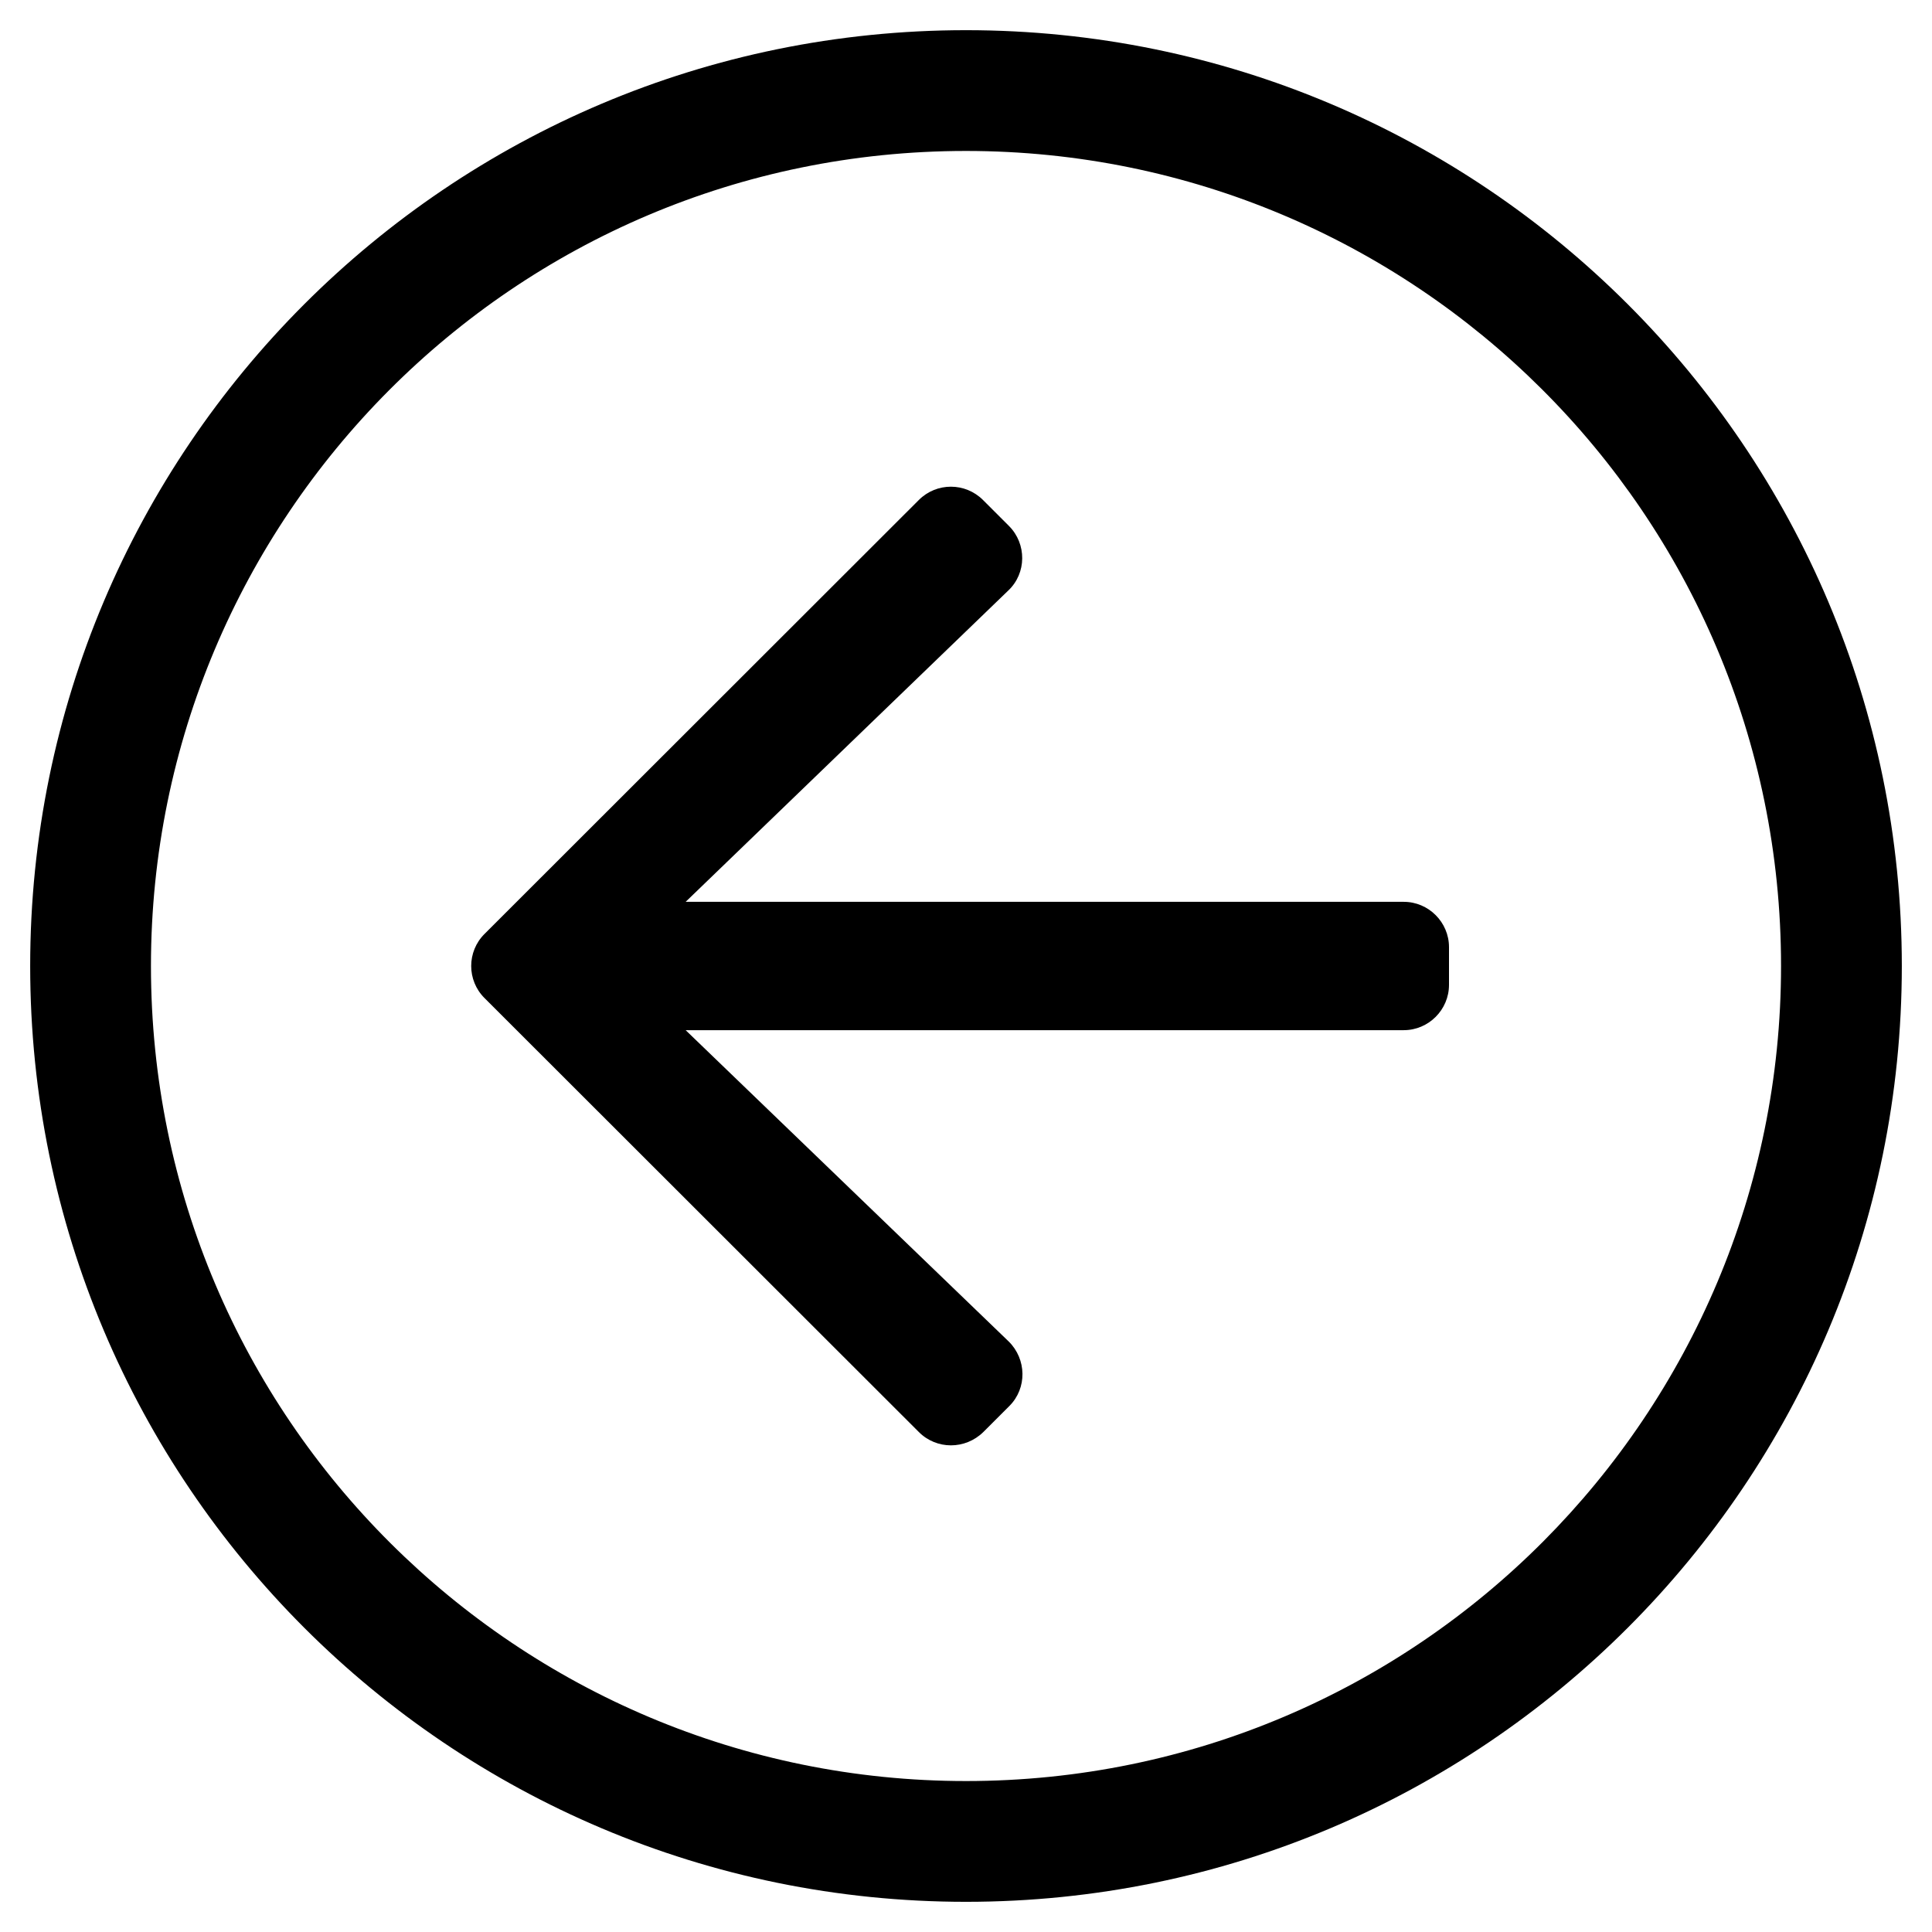 <svg width="37" height="37" viewBox="0 0 37 37" xmlns="http://www.w3.org/2000/svg">
<path d="M36.422 18.5C36.422 8.6 28.4 0.578 18.5 0.578C8.6 0.578 0.578 8.6 0.578 18.5C0.578 28.4 8.6 36.422 18.5 36.422C28.4 36.422 36.422 28.4 36.422 18.5ZM18.5 34.109C9.922 34.109 2.891 27.165 2.891 18.5C2.891 9.922 9.835 2.891 18.5 2.891C27.078 2.891 34.109 9.835 34.109 18.5C34.109 27.078 27.165 34.109 18.5 34.109ZM17.597 27.425L9.279 19.114C8.939 18.775 8.939 18.225 9.279 17.886L17.597 9.575C17.936 9.236 18.485 9.236 18.825 9.575L19.324 10.074C19.663 10.414 19.663 10.977 19.309 11.31L13.131 17.271H26.883C27.36 17.271 27.75 17.662 27.75 18.139V18.861C27.75 19.338 27.36 19.729 26.883 19.729H13.131L19.317 25.69C19.663 26.03 19.671 26.587 19.331 26.926L18.832 27.425C18.485 27.765 17.936 27.765 17.597 27.425Z" fill="currentColor"/>
</svg>
